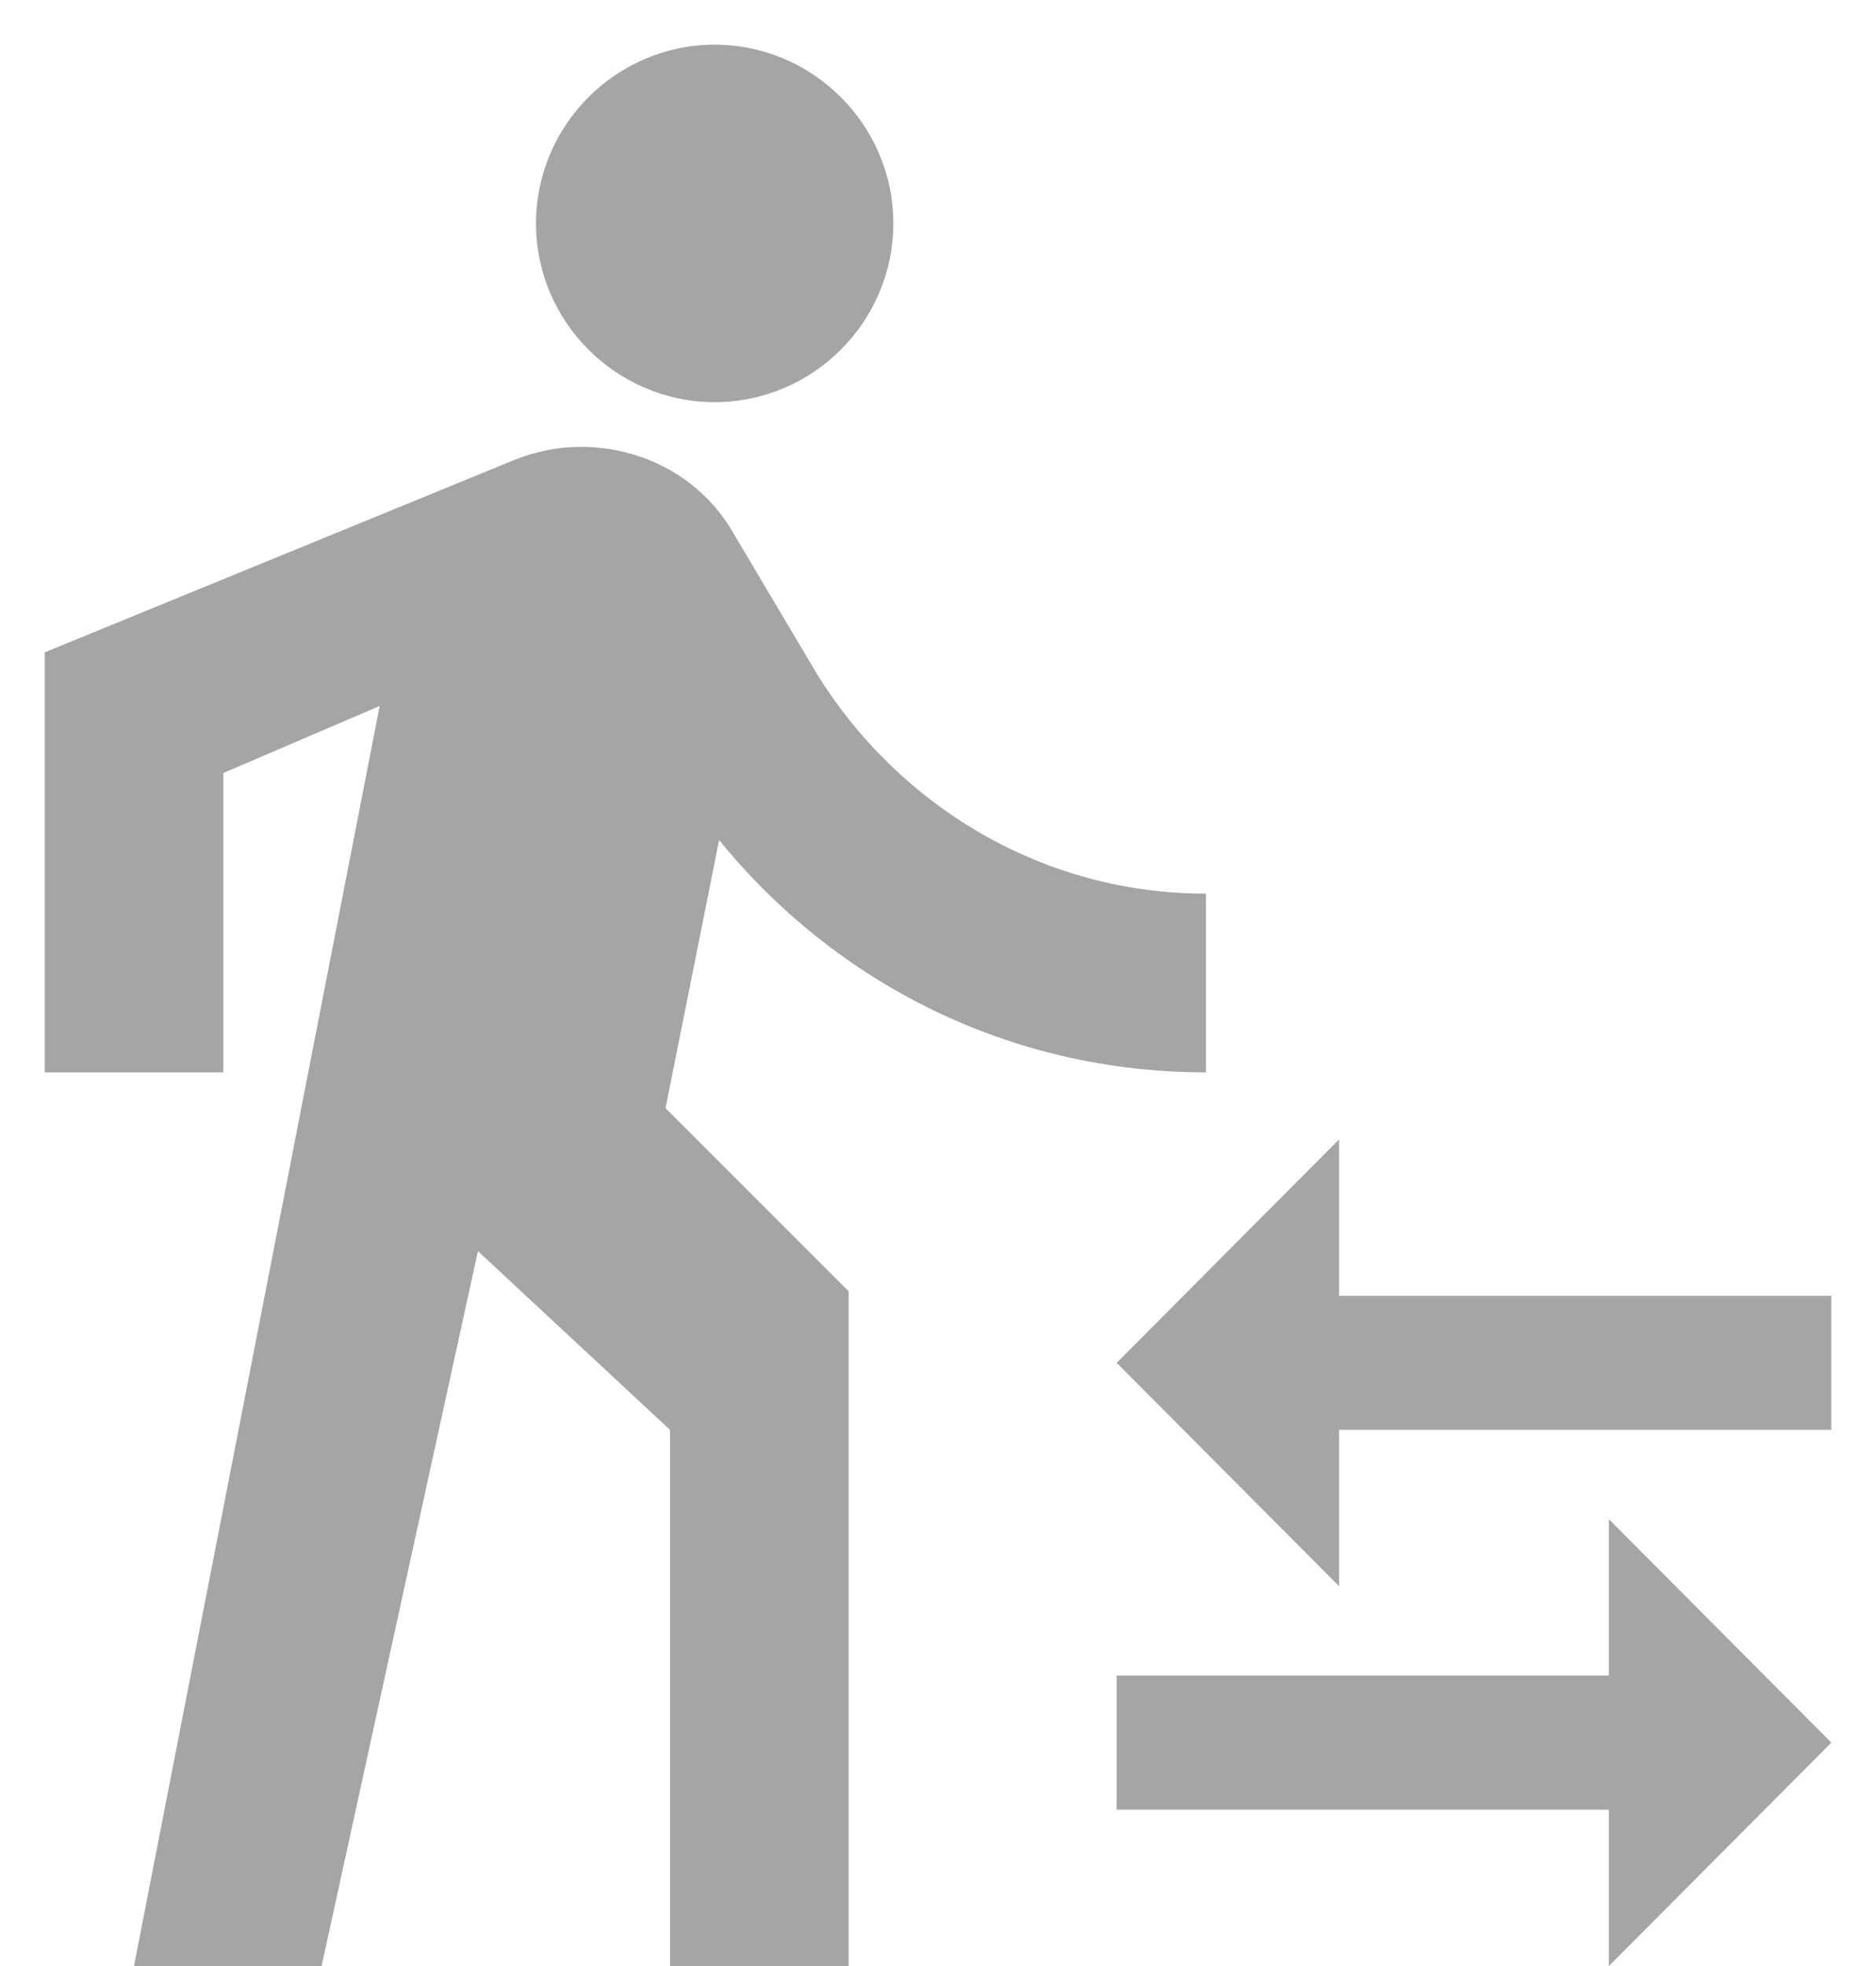 <svg width="21" height="22" viewBox="0 0 21 22" fill="none" xmlns="http://www.w3.org/2000/svg">
<path d="M14.99 14.5V12.75L12.5 15.25L14.99 17.75V16H20.5V14.5H14.99ZM18.01 18.75H12.5V20.25H18.01V22L20.5 19.5L18.01 17V18.75ZM8 4.5C9.1 4.5 10 3.6 10 2.5C10 1.4 9.1 0.5 8 0.5C6.9 0.5 6 1.4 6 2.5C6 3.6 6.9 4.5 8 4.5ZM4.25 7.9L1.5 22H3.6L5.35 14L7.5 16V22H9.5V14.45L7.45 12.4L8.05 9.4C9.35 11 11.3 12 13.5 12V10C11.65 10 10.05 9 9.15 7.55L8.2 5.95C7.85 5.35 7.2 5 6.5 5C6.25 5 6 5.05 5.75 5.15L0.5 7.3V12H2.5V8.65L4.25 7.9Z" fill="#A5A5A4"/>
</svg>

